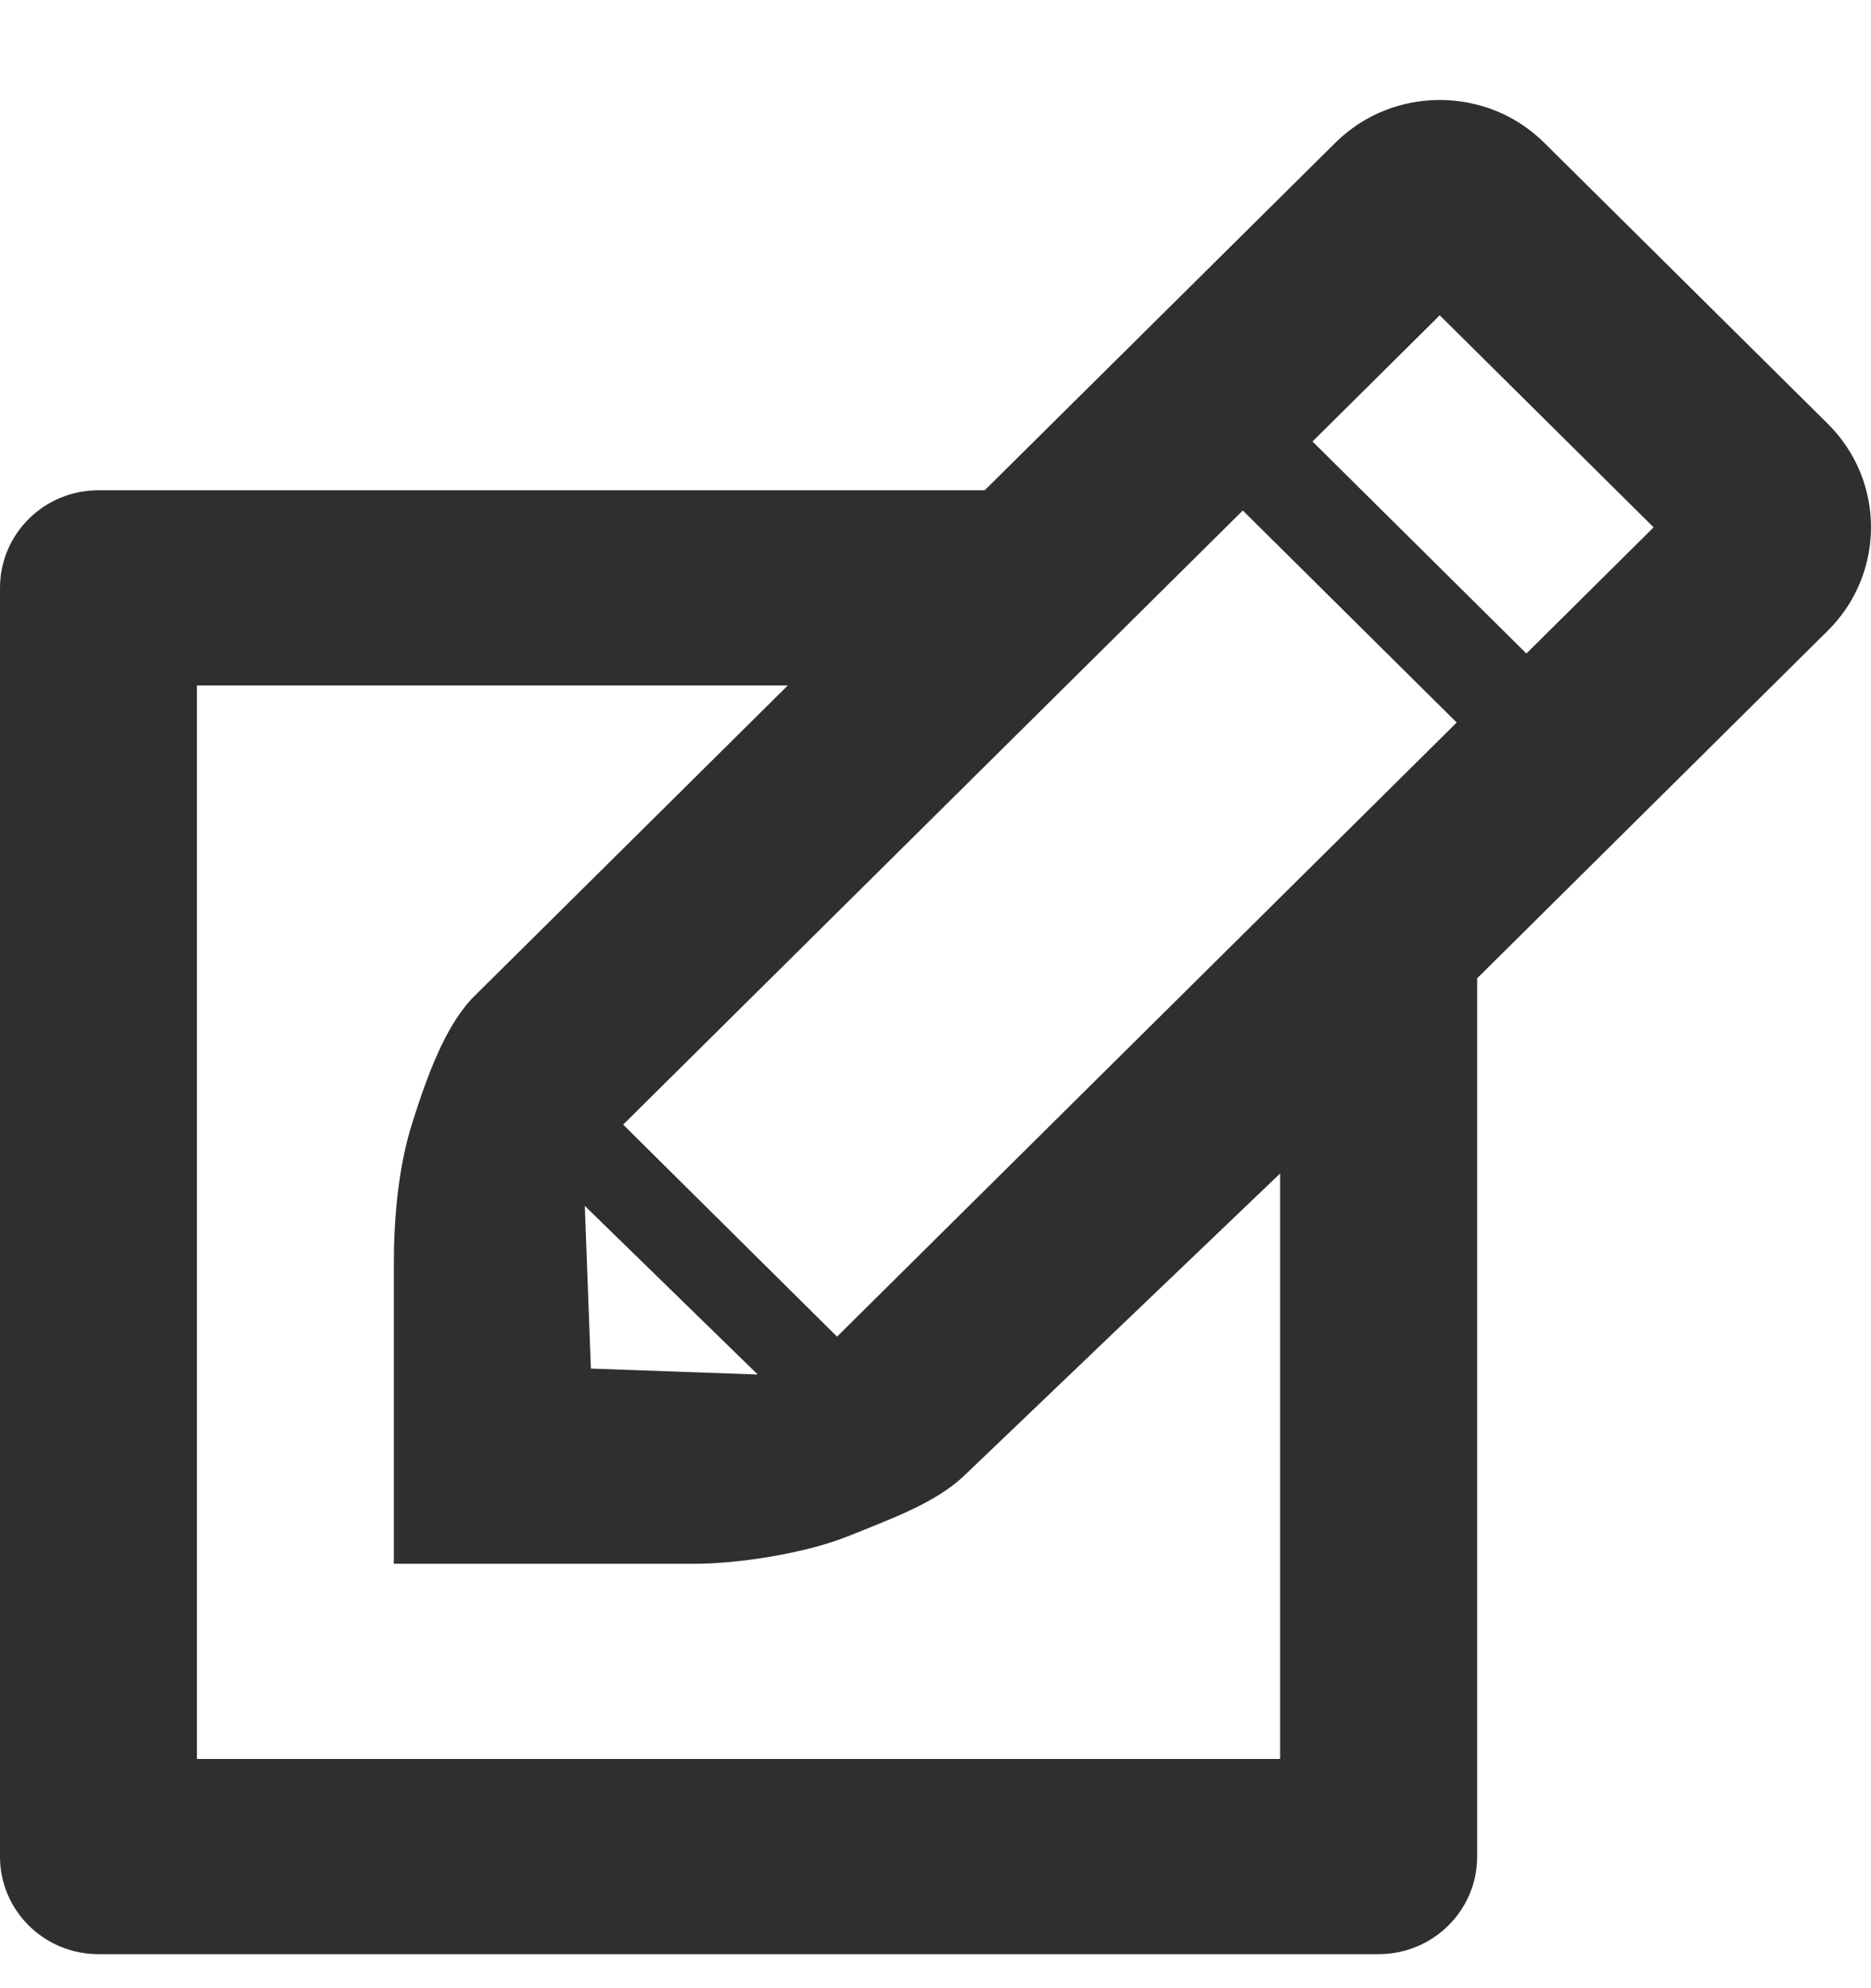 <svg width="16" height="17" viewBox="0 0 16 17" fill="none" xmlns="http://www.w3.org/2000/svg">
<path id="Shape" fill-rule="evenodd" clip-rule="evenodd" d="M15.63 3.623L13.206 1.221C12.959 0.976 12.636 0.855 12.312 0.855C11.988 0.855 11.666 0.976 11.419 1.221L8.421 4.192H0.842C0.377 4.192 0 4.565 0 5.027V15.875C0 16.336 0.377 16.709 0.842 16.709H11.79C12.254 16.709 12.632 16.336 12.632 15.875V8.365L15.63 5.393C15.877 5.149 16 4.828 16 4.508C16 4.187 15.877 3.868 15.63 3.623ZM7.158 11.429L5.329 9.616L10.628 4.365L12.457 6.178L7.158 11.429ZM6.48 11.753L5.001 10.311L5.053 11.702L6.48 11.753ZM10.947 15.04H1.684V5.861H6.737L4.059 8.515C3.812 8.759 3.656 9.192 3.529 9.59C3.395 10.008 3.368 10.472 3.368 10.817V13.371H5.946C6.295 13.371 6.879 13.288 7.269 13.129L7.379 13.085C7.727 12.945 8.047 12.817 8.269 12.595L10.947 10.034V15.04ZM11.224 3.775L13.053 5.588L14.141 4.509L12.312 2.696L11.224 3.775Z" fill="#2F2F2F"/>
</svg>
